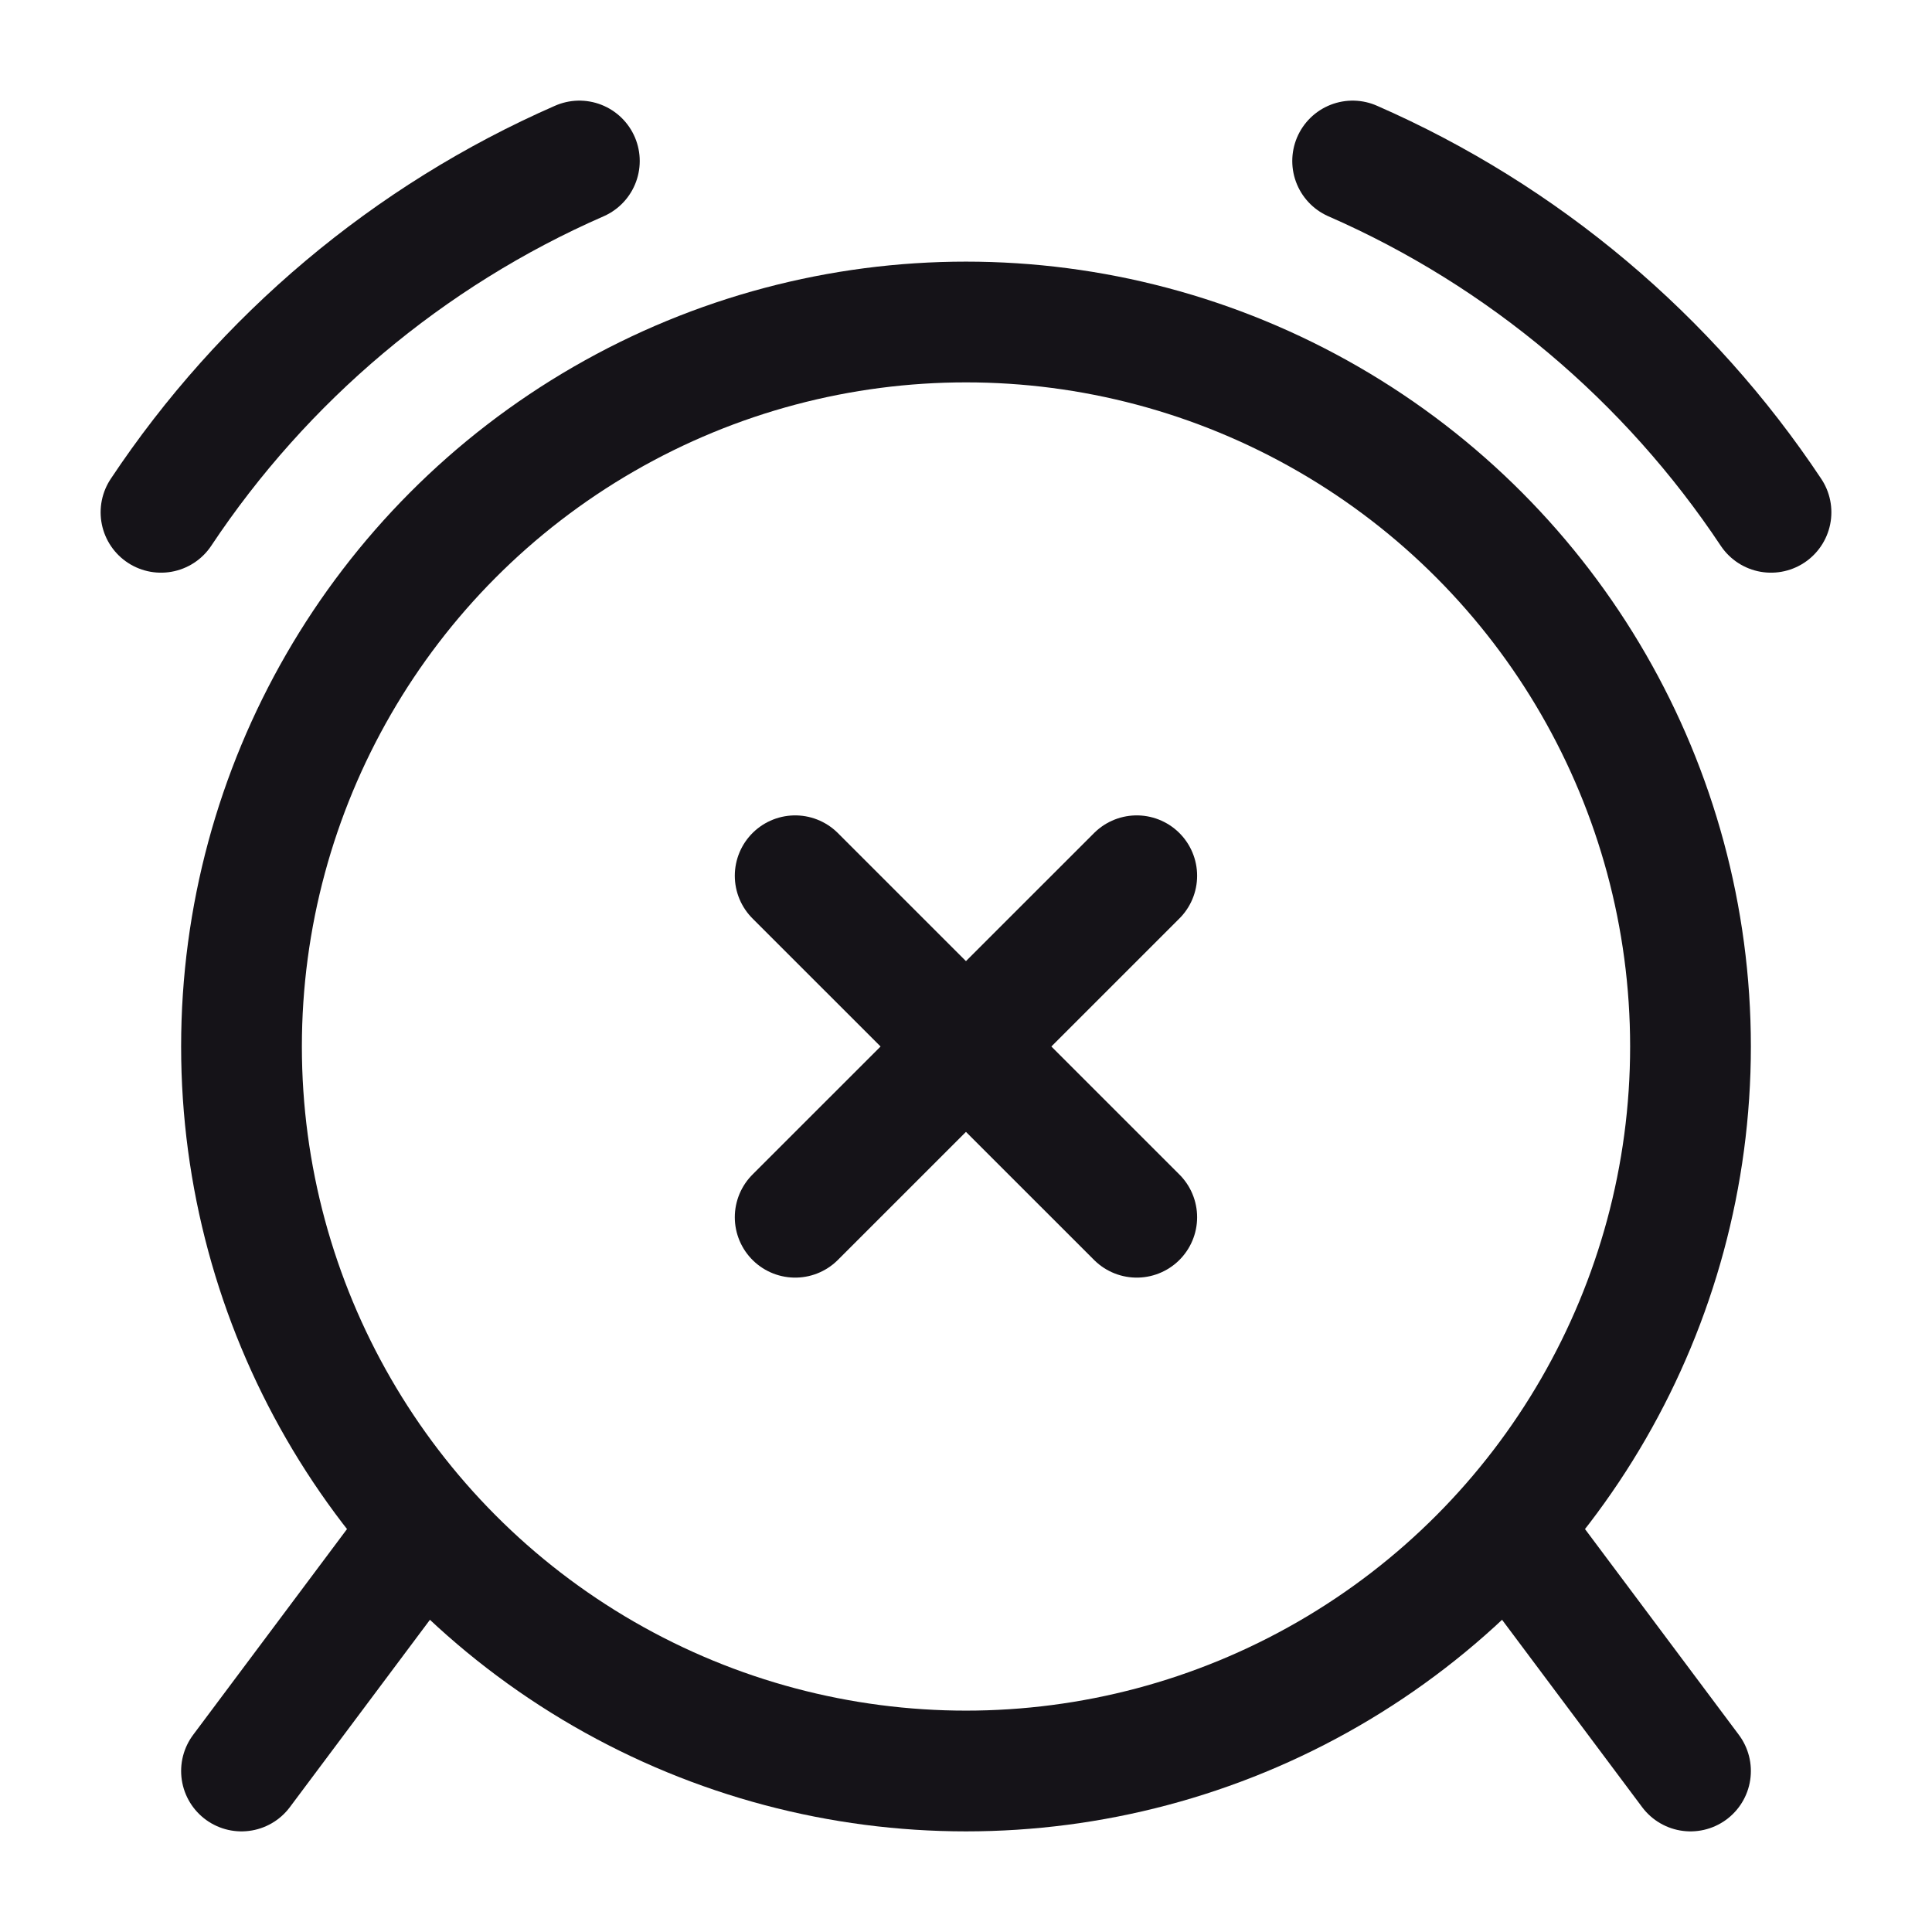 <svg width="24" height="24" viewBox="0 0 24 24" fill="none" xmlns="http://www.w3.org/2000/svg">
<path d="M14.121 10.879L9.878 15.121" stroke="#151318" stroke-width="1.5" stroke-linecap="round" stroke-linejoin="round"/>
<path d="M14.121 15.121L9.878 10.879" stroke="#151318" stroke-width="1.5" stroke-linecap="round" stroke-linejoin="round"/>
<circle cx="12" cy="13" r="9" stroke="#151318" stroke-width="1.5"/>
<path d="M16.803 2C18.927 2.929 20.73 4.454 22 6.364M7.197 2C5.073 2.929 3.27 4.454 2 6.364" stroke="#151318" stroke-width="1.5" stroke-linecap="round"/>
<path d="M21 22L18.757 19M3 22L5.243 19" stroke="#151318" stroke-width="1.5" stroke-linecap="round" stroke-linejoin="round"/>
</svg>
